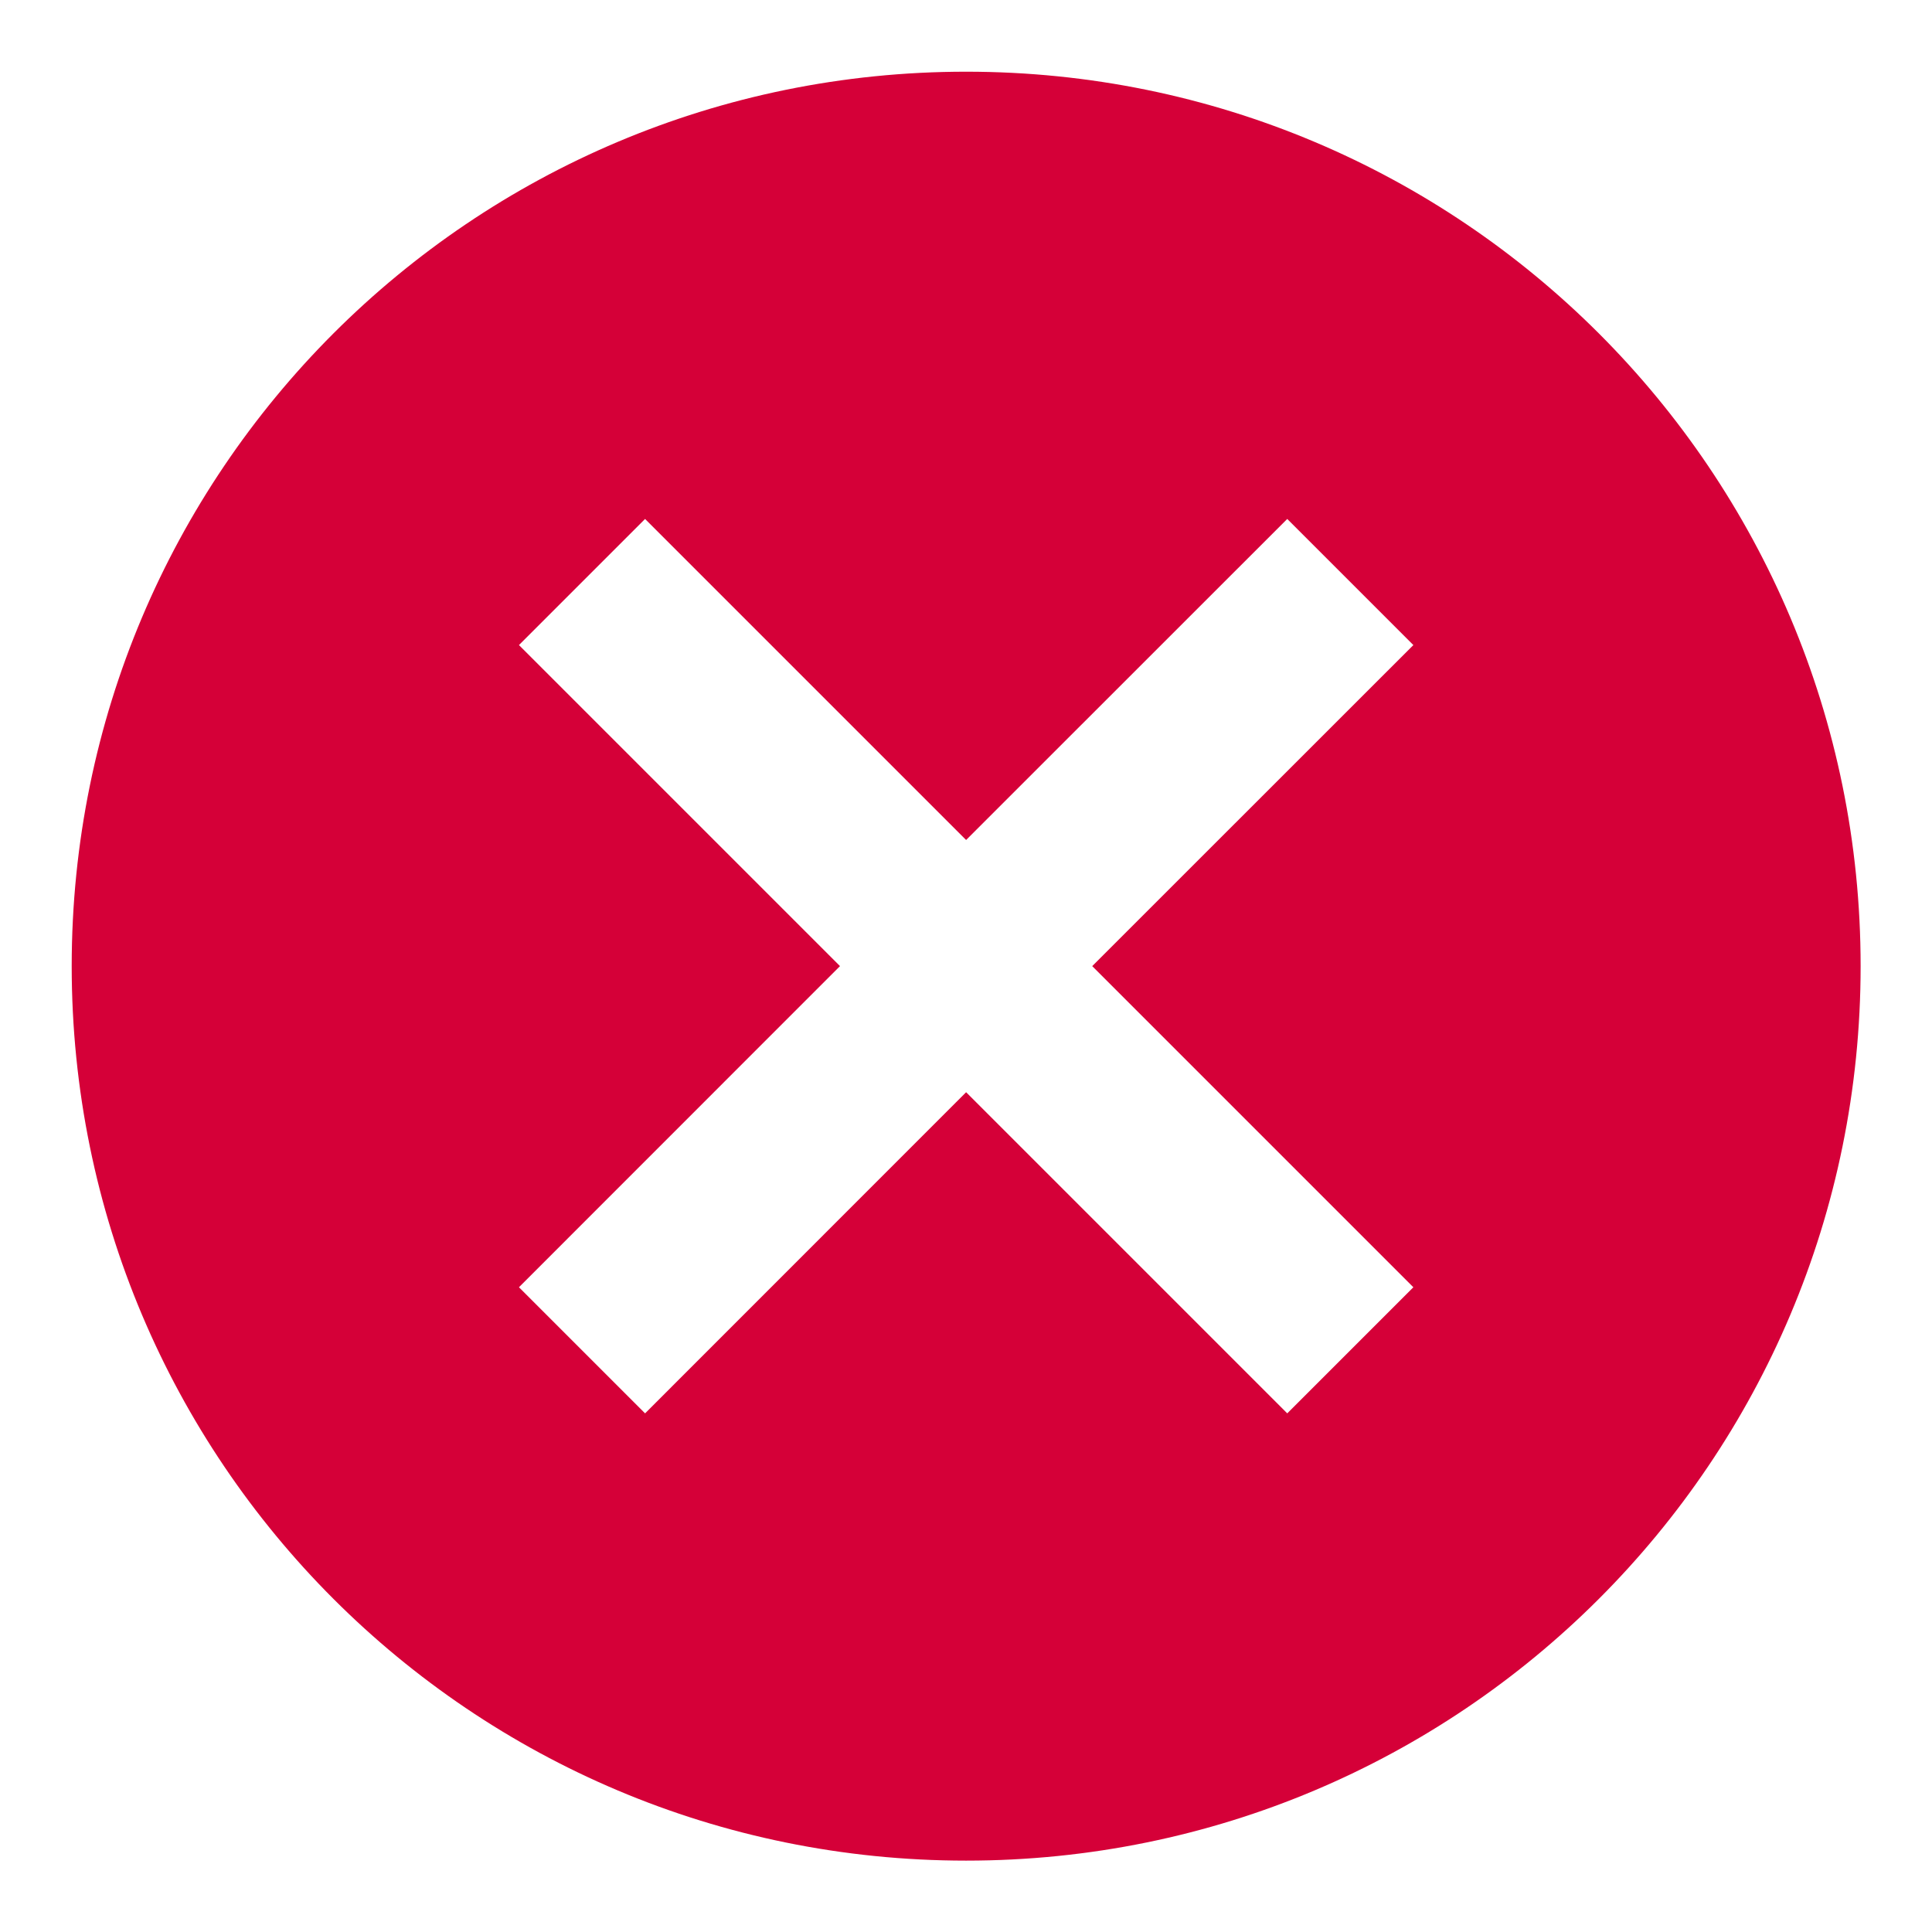 <svg width="18" height="18" viewBox="0 0 18 18" fill="none" xmlns="http://www.w3.org/2000/svg">
<path d="M9.001 0.668C13.61 0.668 17.335 4.393 17.335 9.001C17.335 13.61 13.61 17.335 9.001 17.335C4.393 17.335 0.668 13.61 0.668 9.001C0.668 4.393 4.393 0.668 9.001 0.668ZM11.993 4.835L9.001 7.826L6.01 4.835L4.835 6.01L7.826 9.001L4.835 11.993L6.01 13.168L9.001 10.176L11.993 13.168L13.168 11.993L10.176 9.001L13.168 6.01L11.993 4.835Z" fill="#D50038"/>
</svg>
